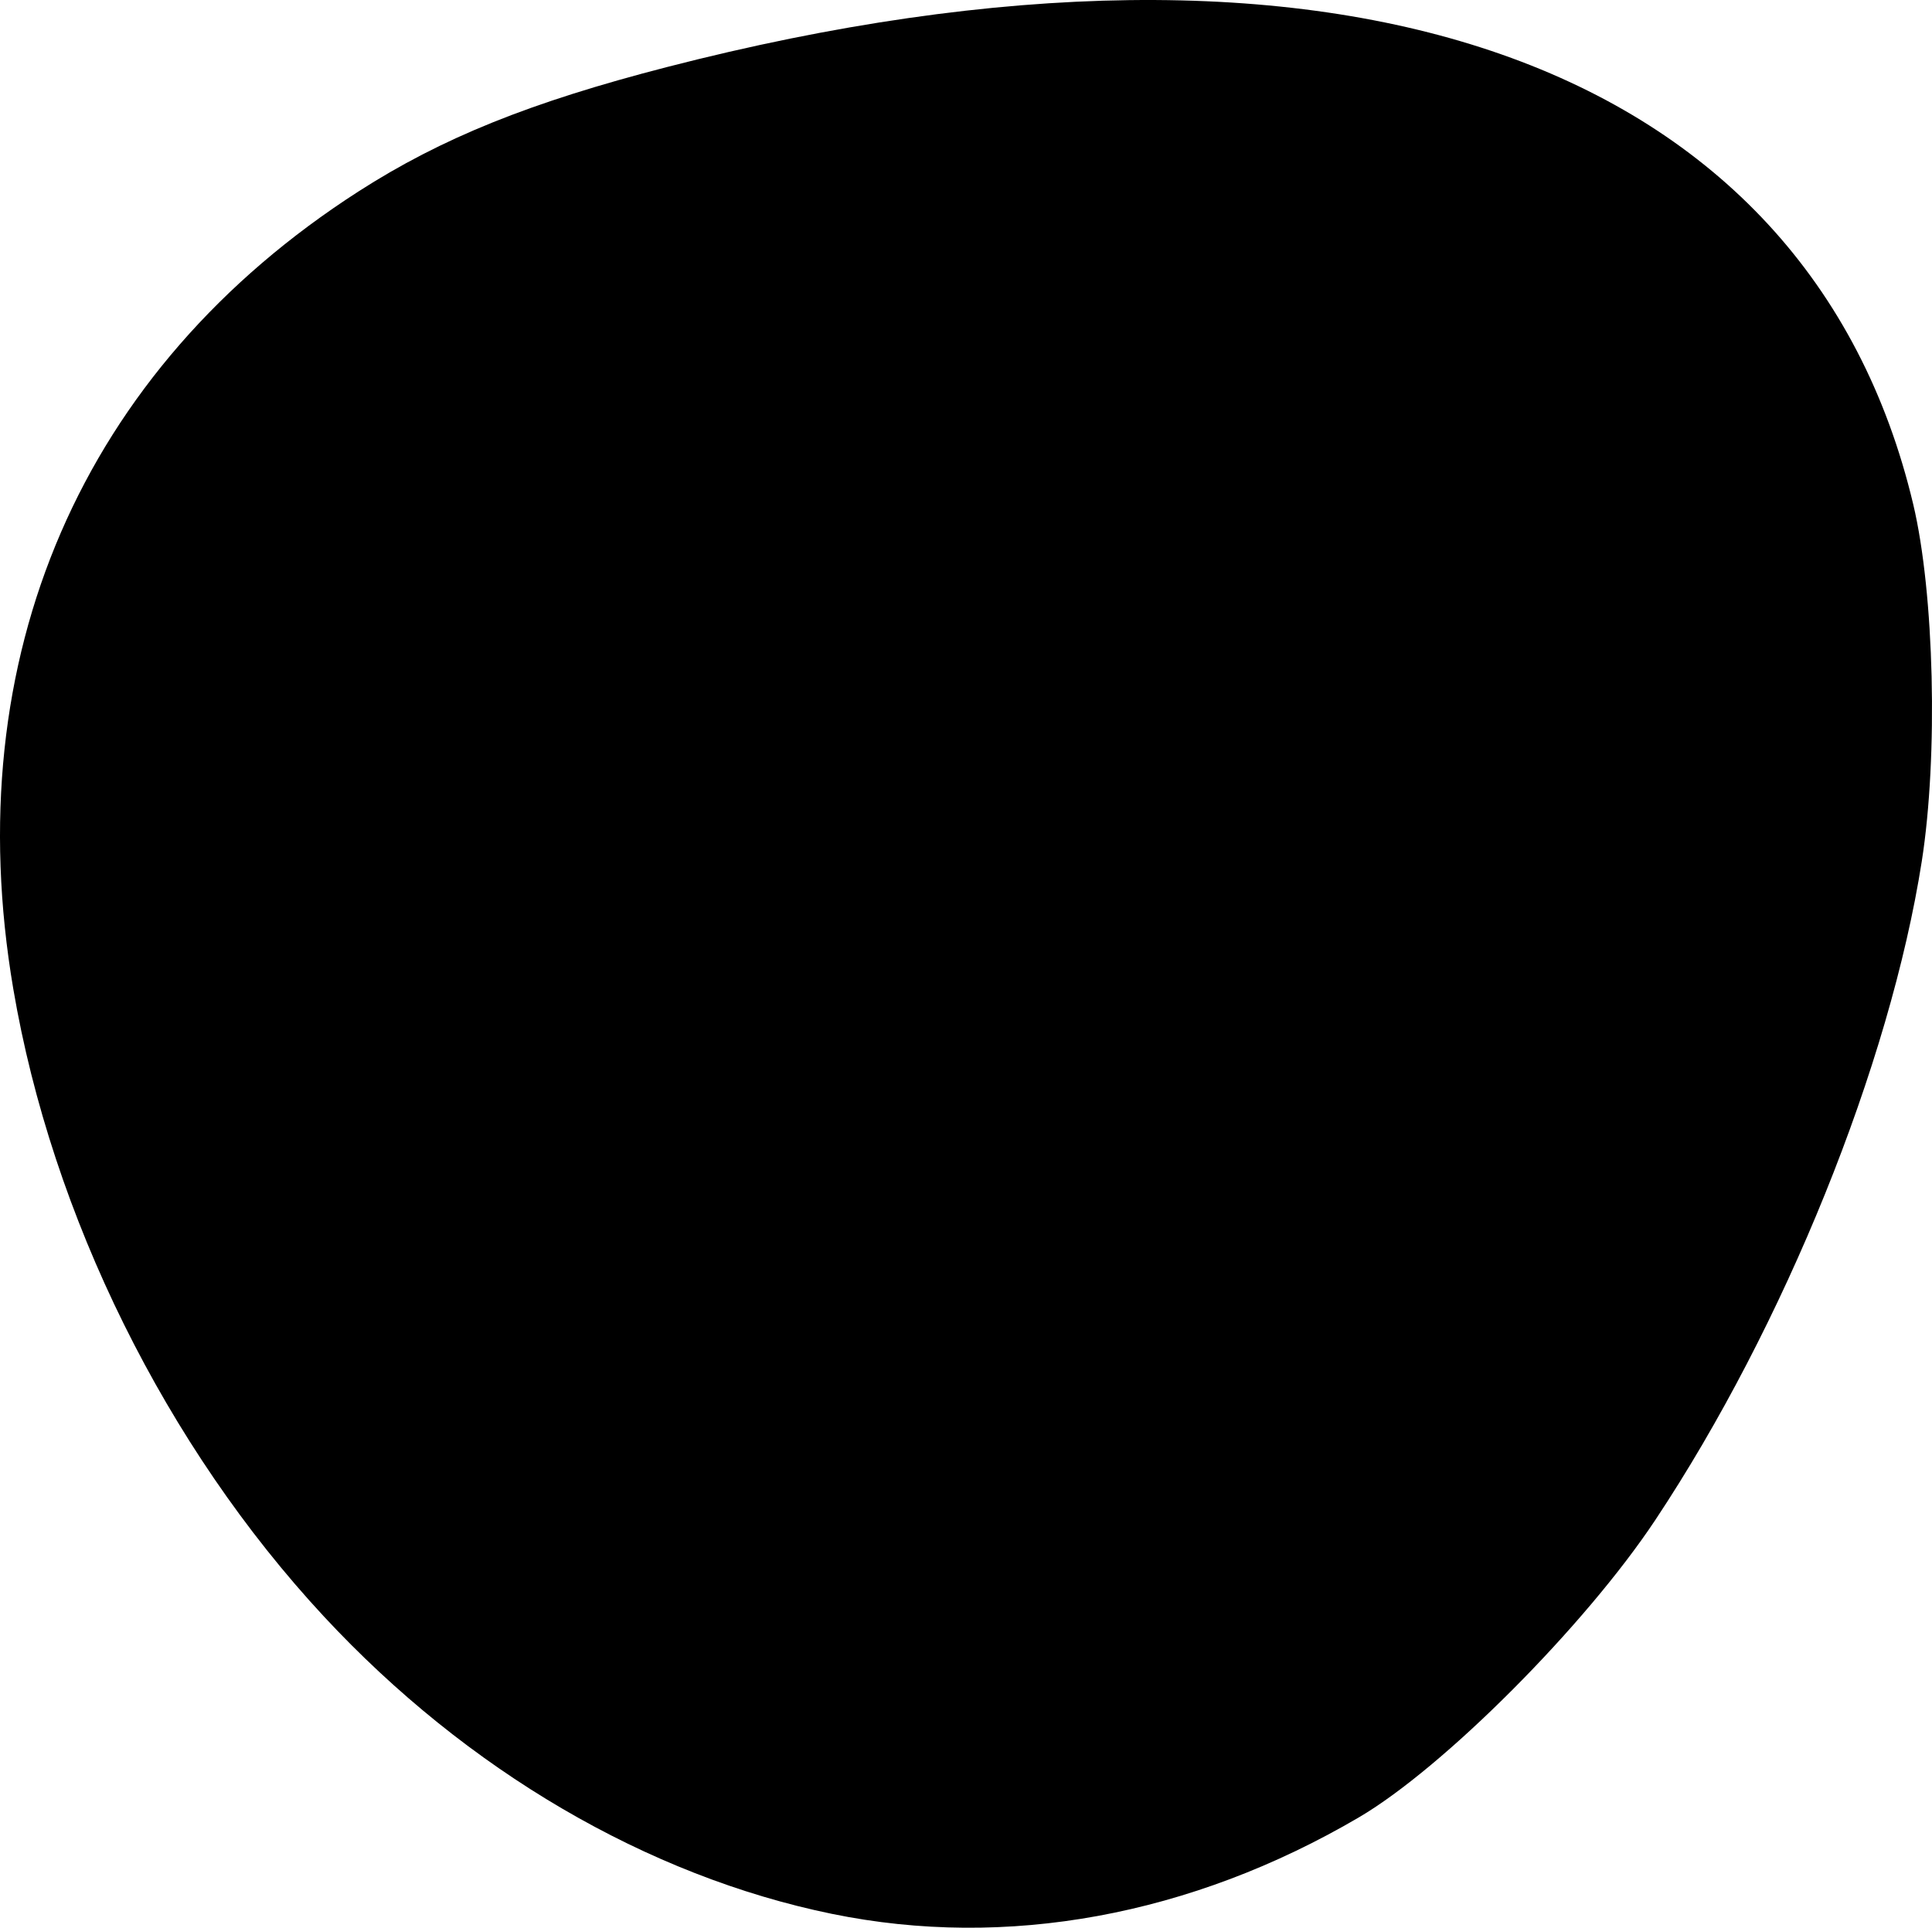 <svg viewBox="0 0 313 312.332" xmlns="http://www.w3.org/2000/svg" preserveAspectRatio="none" >

<path d="M 134.786,310.085 C 104.875,303.947 75.633,286.829 52.474,261.9 26.886,234.357 8.406,197.015 2.151,160.214 -6.981,106.486 13.213,59.839 58.083,31.016 71.566,22.355 85.892,16.578 108.059,10.862 216.456,-17.087 292.878,9.733 309.961,81.717 c 3.42,14.413 4.054,40.747 1.39,57.785 -5.155,32.972 -22.274,75.296 -43.192,106.789 -11.371,17.119 -34.297,40.116 -48.008,48.158 -27.188,15.946 -57.126,21.43 -85.364,15.635 z"/>

</svg>
